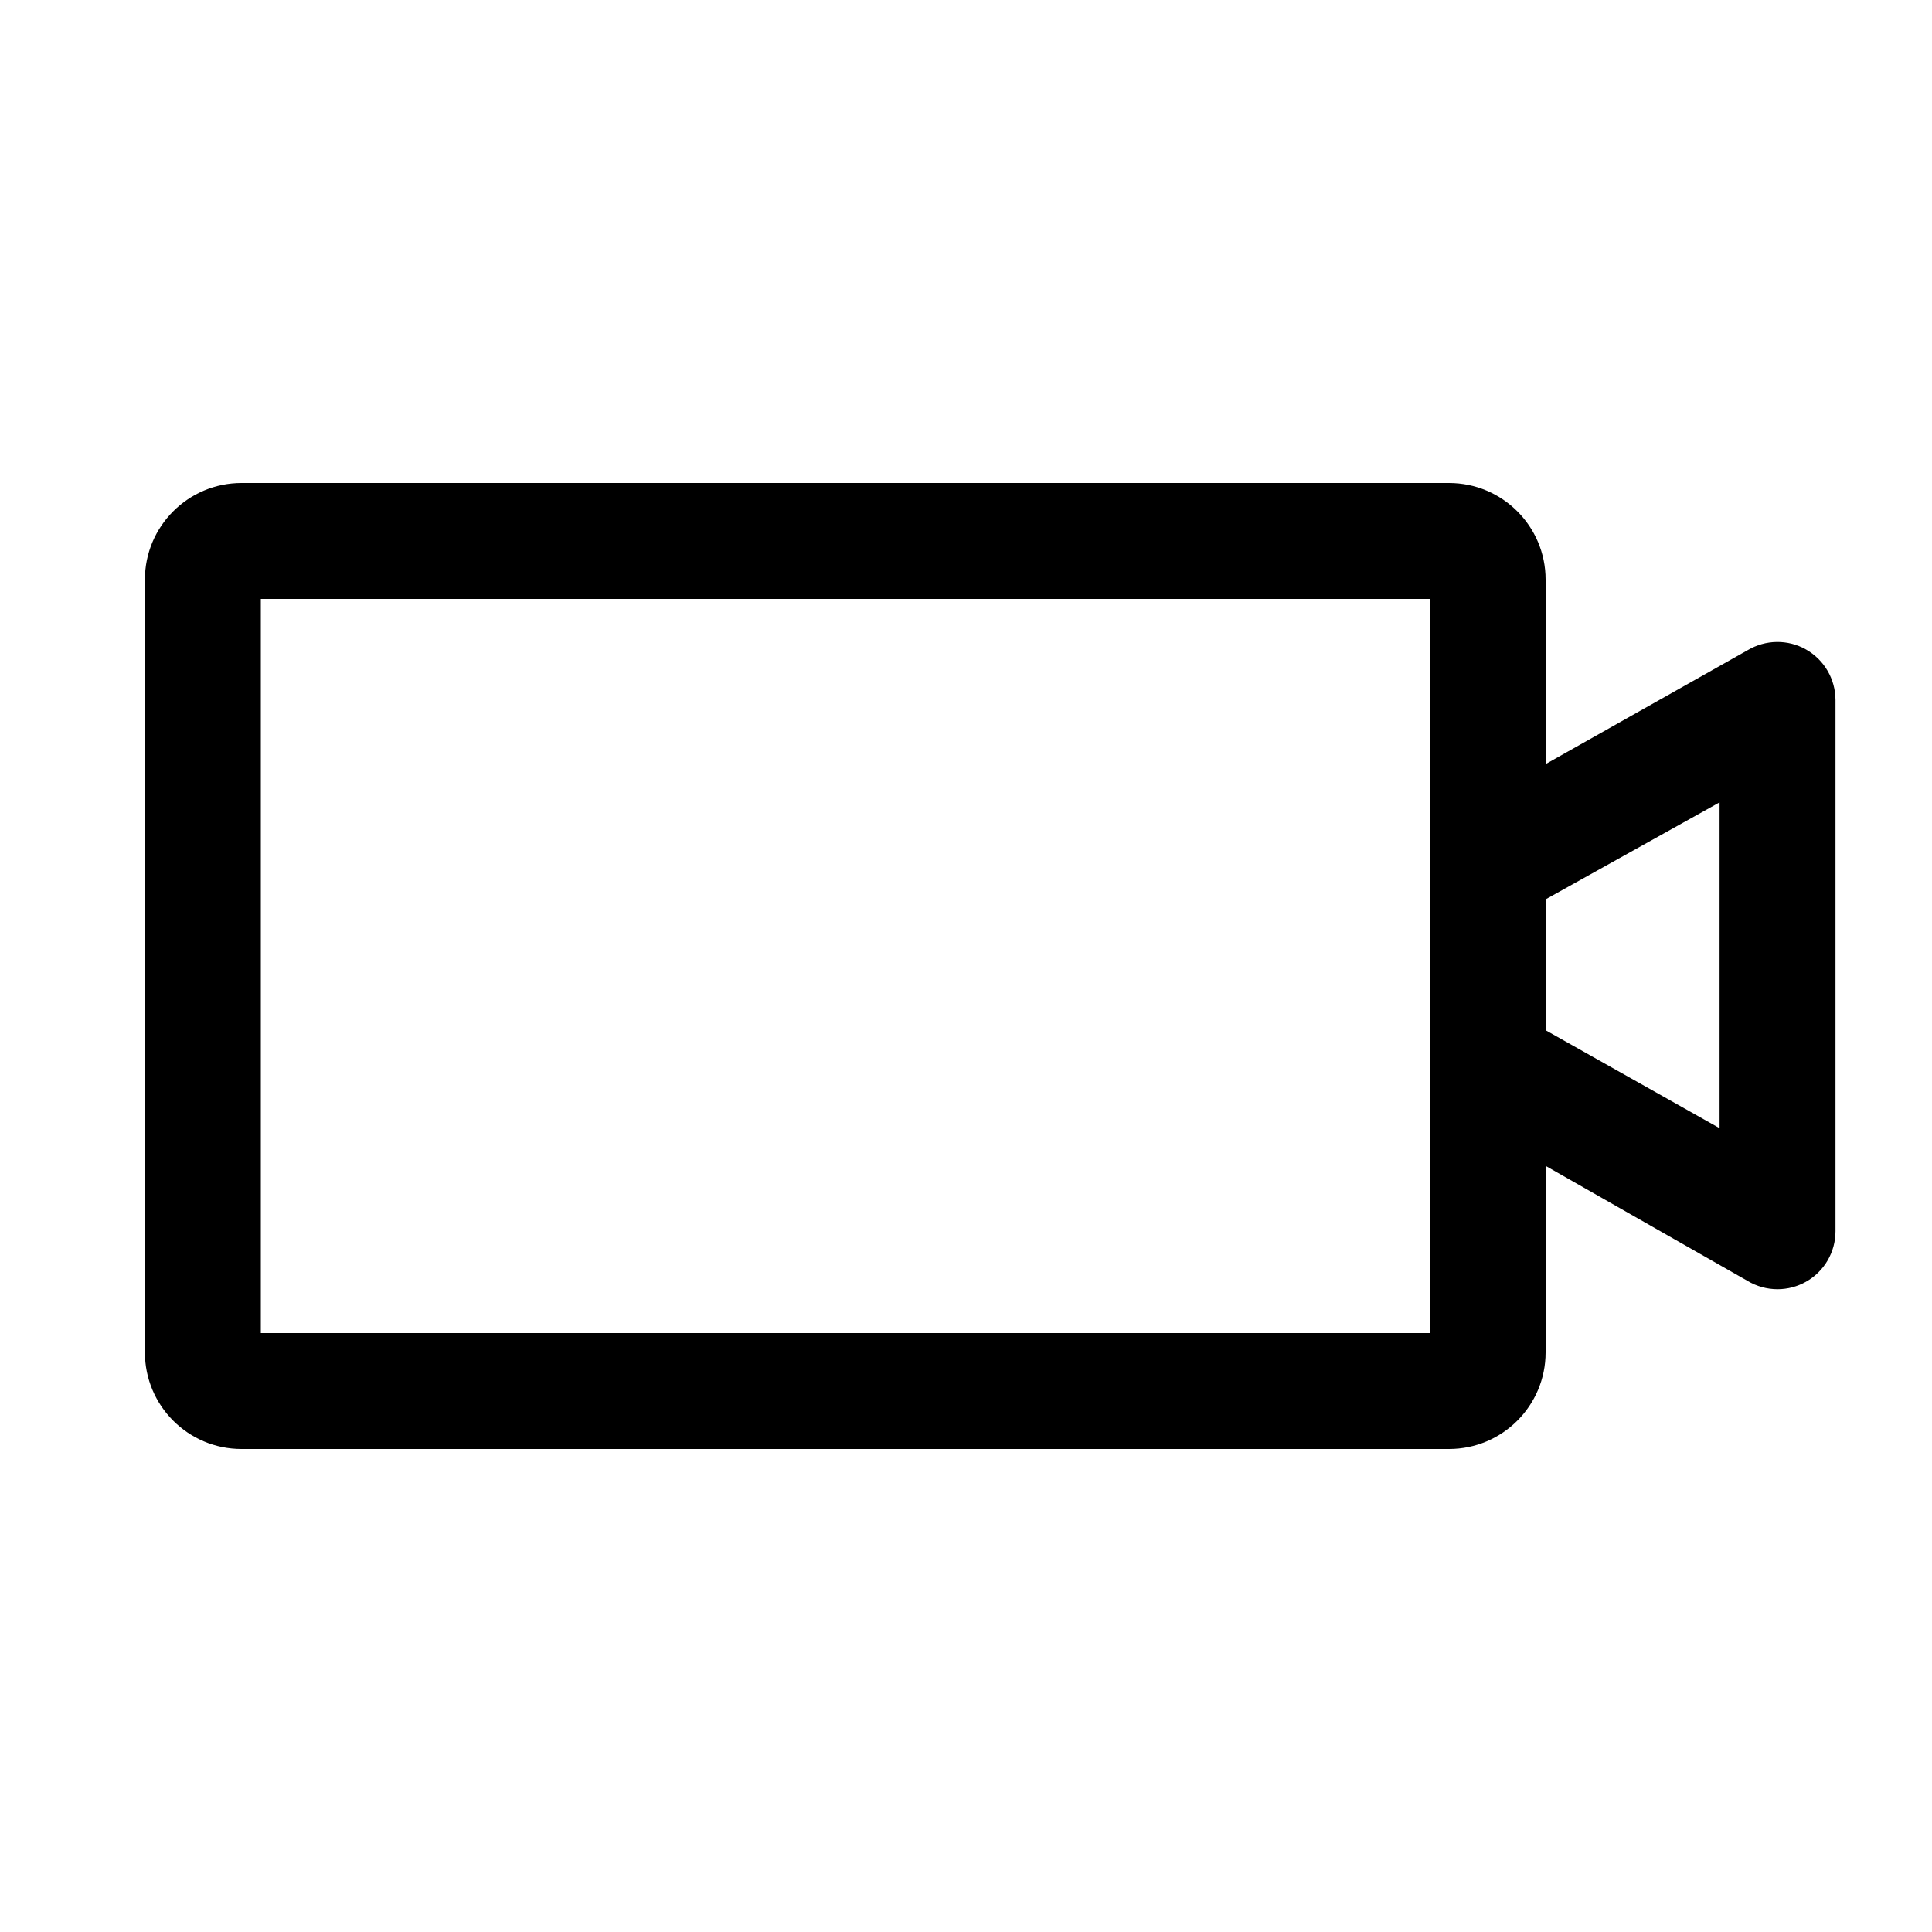 <?xml version="1.0" encoding="utf-8"?>
<!-- Generator: Adobe Illustrator 19.0.1, SVG Export Plug-In . SVG Version: 6.00 Build 0)  -->
<svg version="1.1" id="Layer_1" xmlns="http://www.w3.org/2000/svg" xmlns:xlink="http://www.w3.org/1999/xlink" x="0px" y="0px"
	 viewBox="0 0 20 20" style="enable-background:new 0 0 20 20;" xml:space="preserve">
<style type="text/css">
	.st0{fill:none;}
</style>
<g>
	<g>
		<rect class="st0" width="20" height="20"/>
	</g>
	<path d="M18.695,6.723c-0.187-0.106-0.418-0.103-0.604,0.008l-2.091,1.179V6
		c0-0.552-0.448-1-1-1h-12.5c-0.552,0-1,0.448-1,1v8c0,0.552,0.448,1,1,1h12.5
		c0.552,0,1-0.448,1-1v-1.931l2.089,1.19
		c0.096,0.058,0.203,0.087,0.312,0.087c0.102,0,0.203-0.026,0.294-0.077
		c0.189-0.106,0.306-0.306,0.306-0.523v-5.5
		C19,7.029,18.884,6.83,18.695,6.723z M14.8,13.8H2.7V6.2h12.1
		V13.8z M17.801,11.679l-1.801-1.014V9.31l1.801-1.004V11.679z"/>
</g>
</svg>
